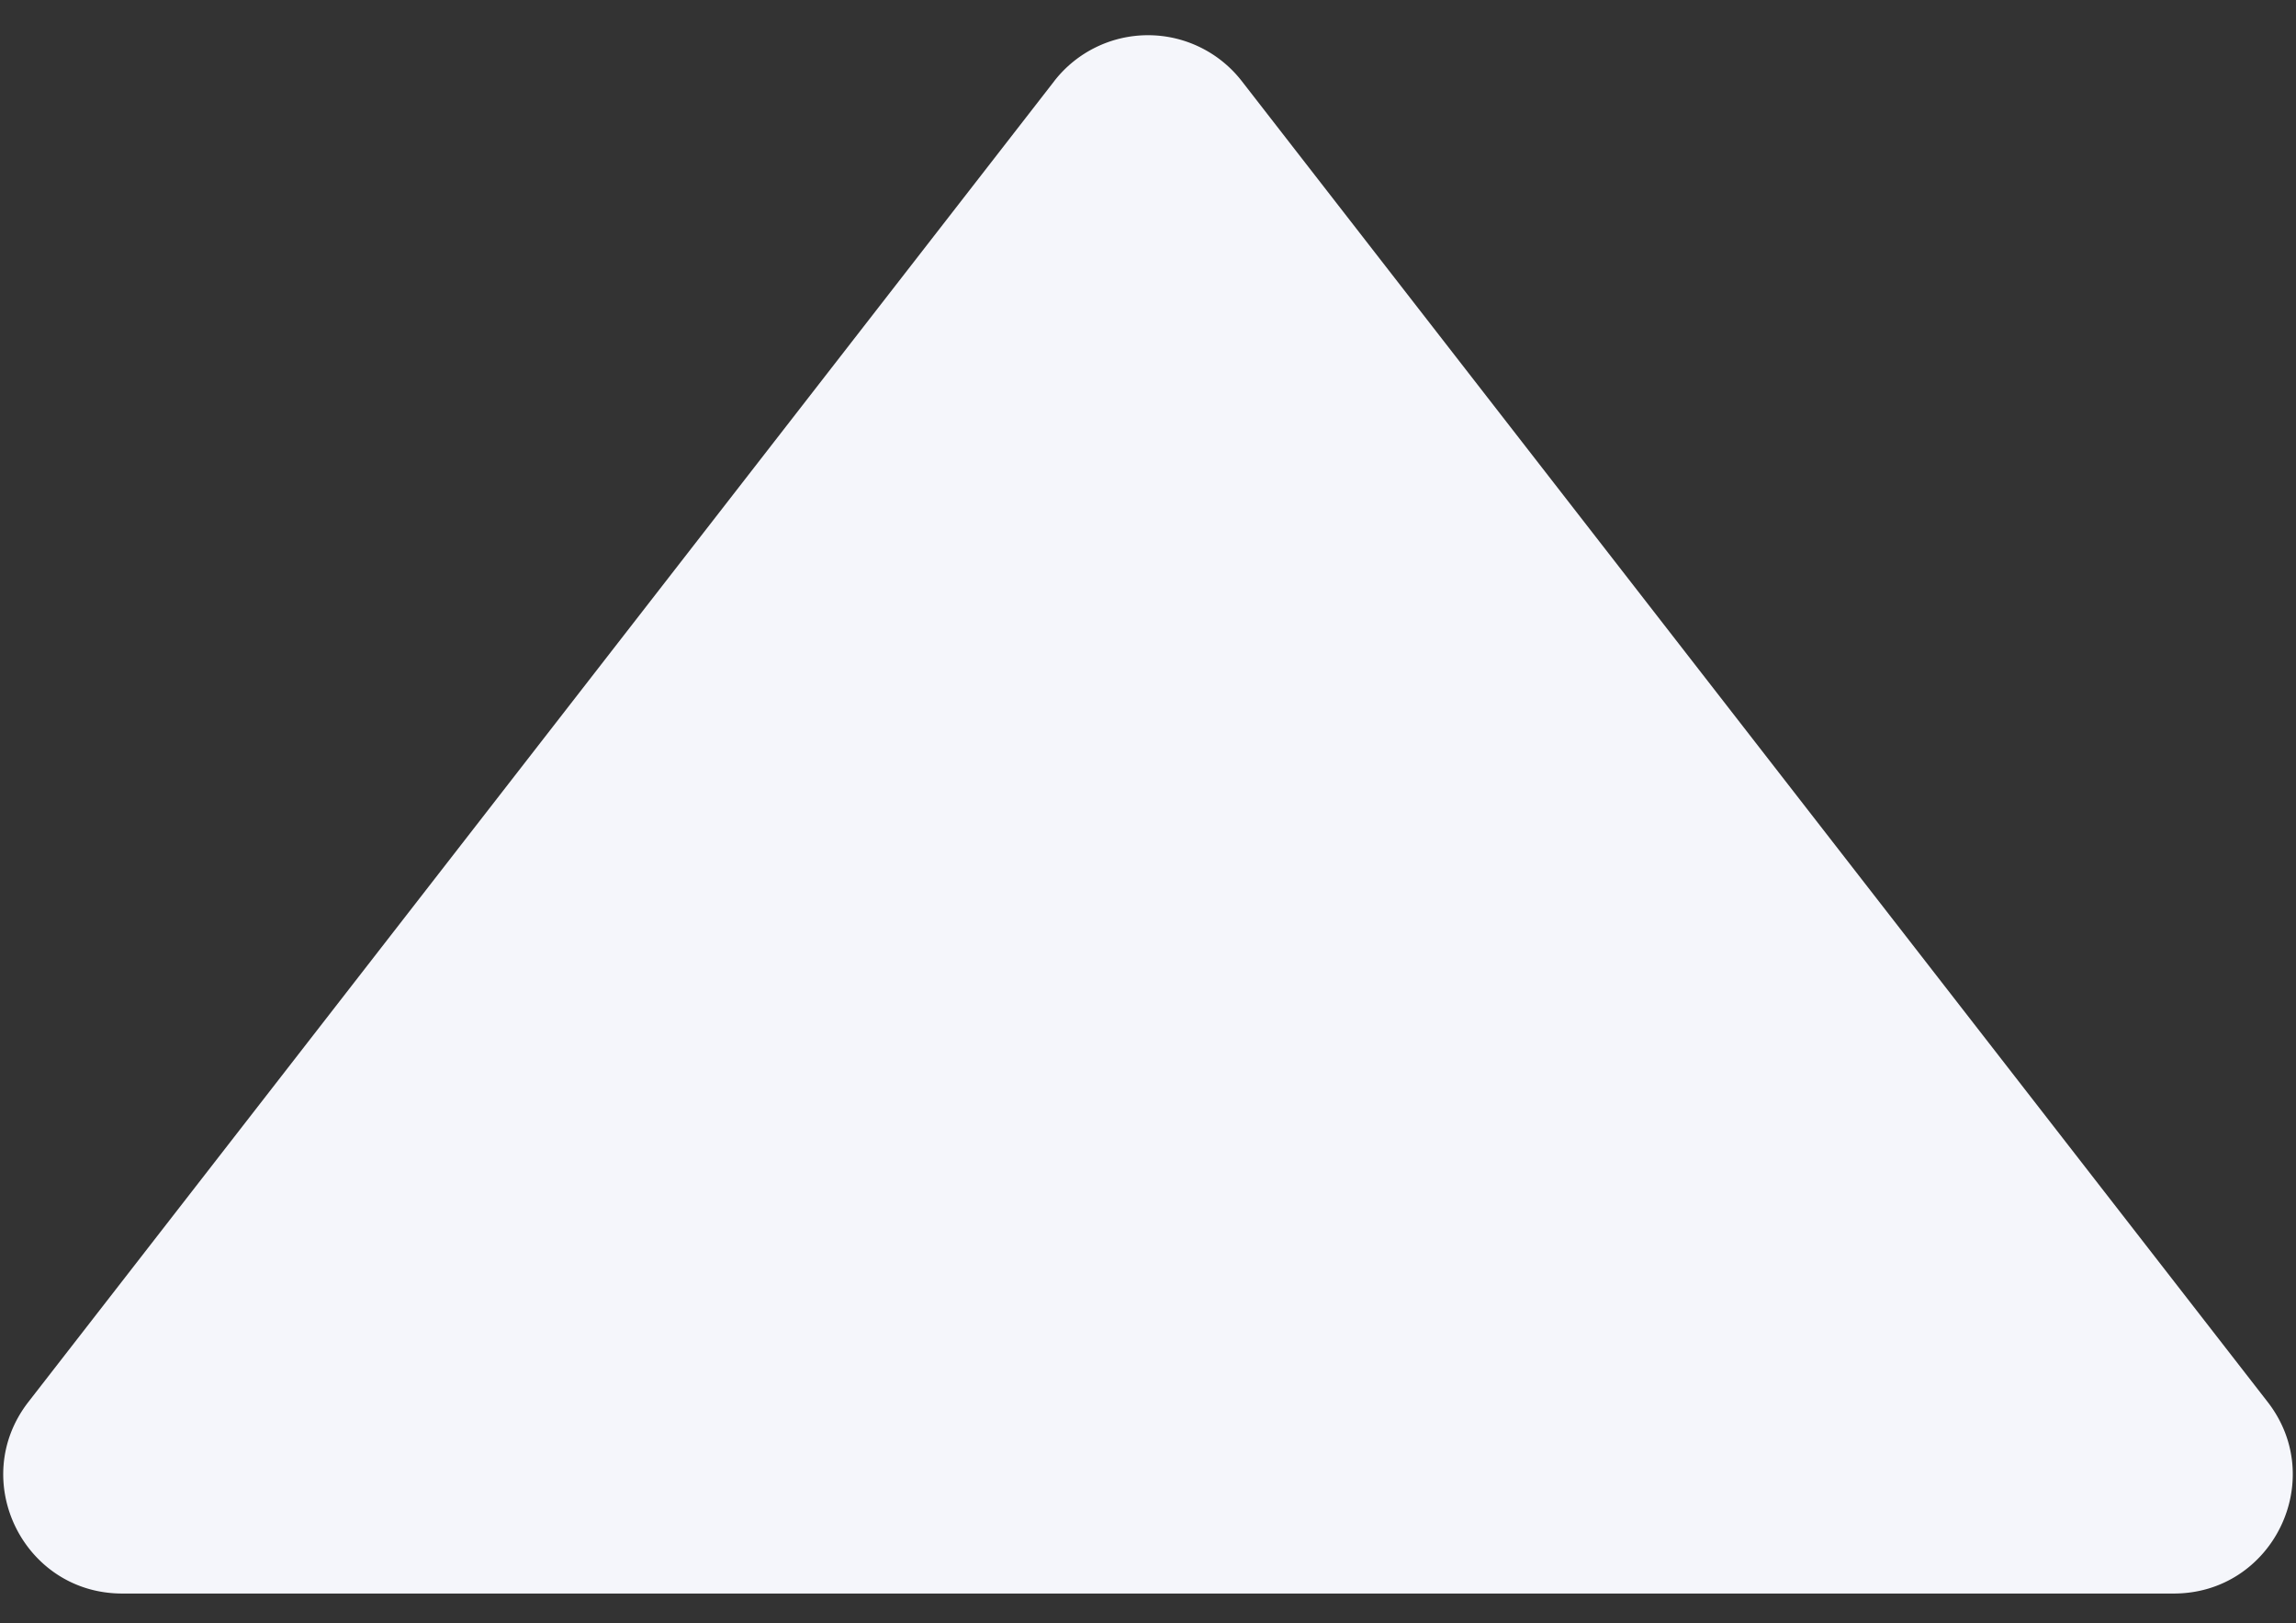 <svg width="58" height="41" fill="none" xmlns="http://www.w3.org/2000/svg"><rect width="100%" height="100%" fill="#333333" stroke="none"/><path d="M26.63 2.05a3 3 0 0 1 4.74 0l25.913 33.36c1.53 1.97.126 4.84-2.37 4.84H3.087c-2.495 0-3.9-2.87-2.369-4.84L26.631 2.05z" fill="#F5F6FB"/></svg>